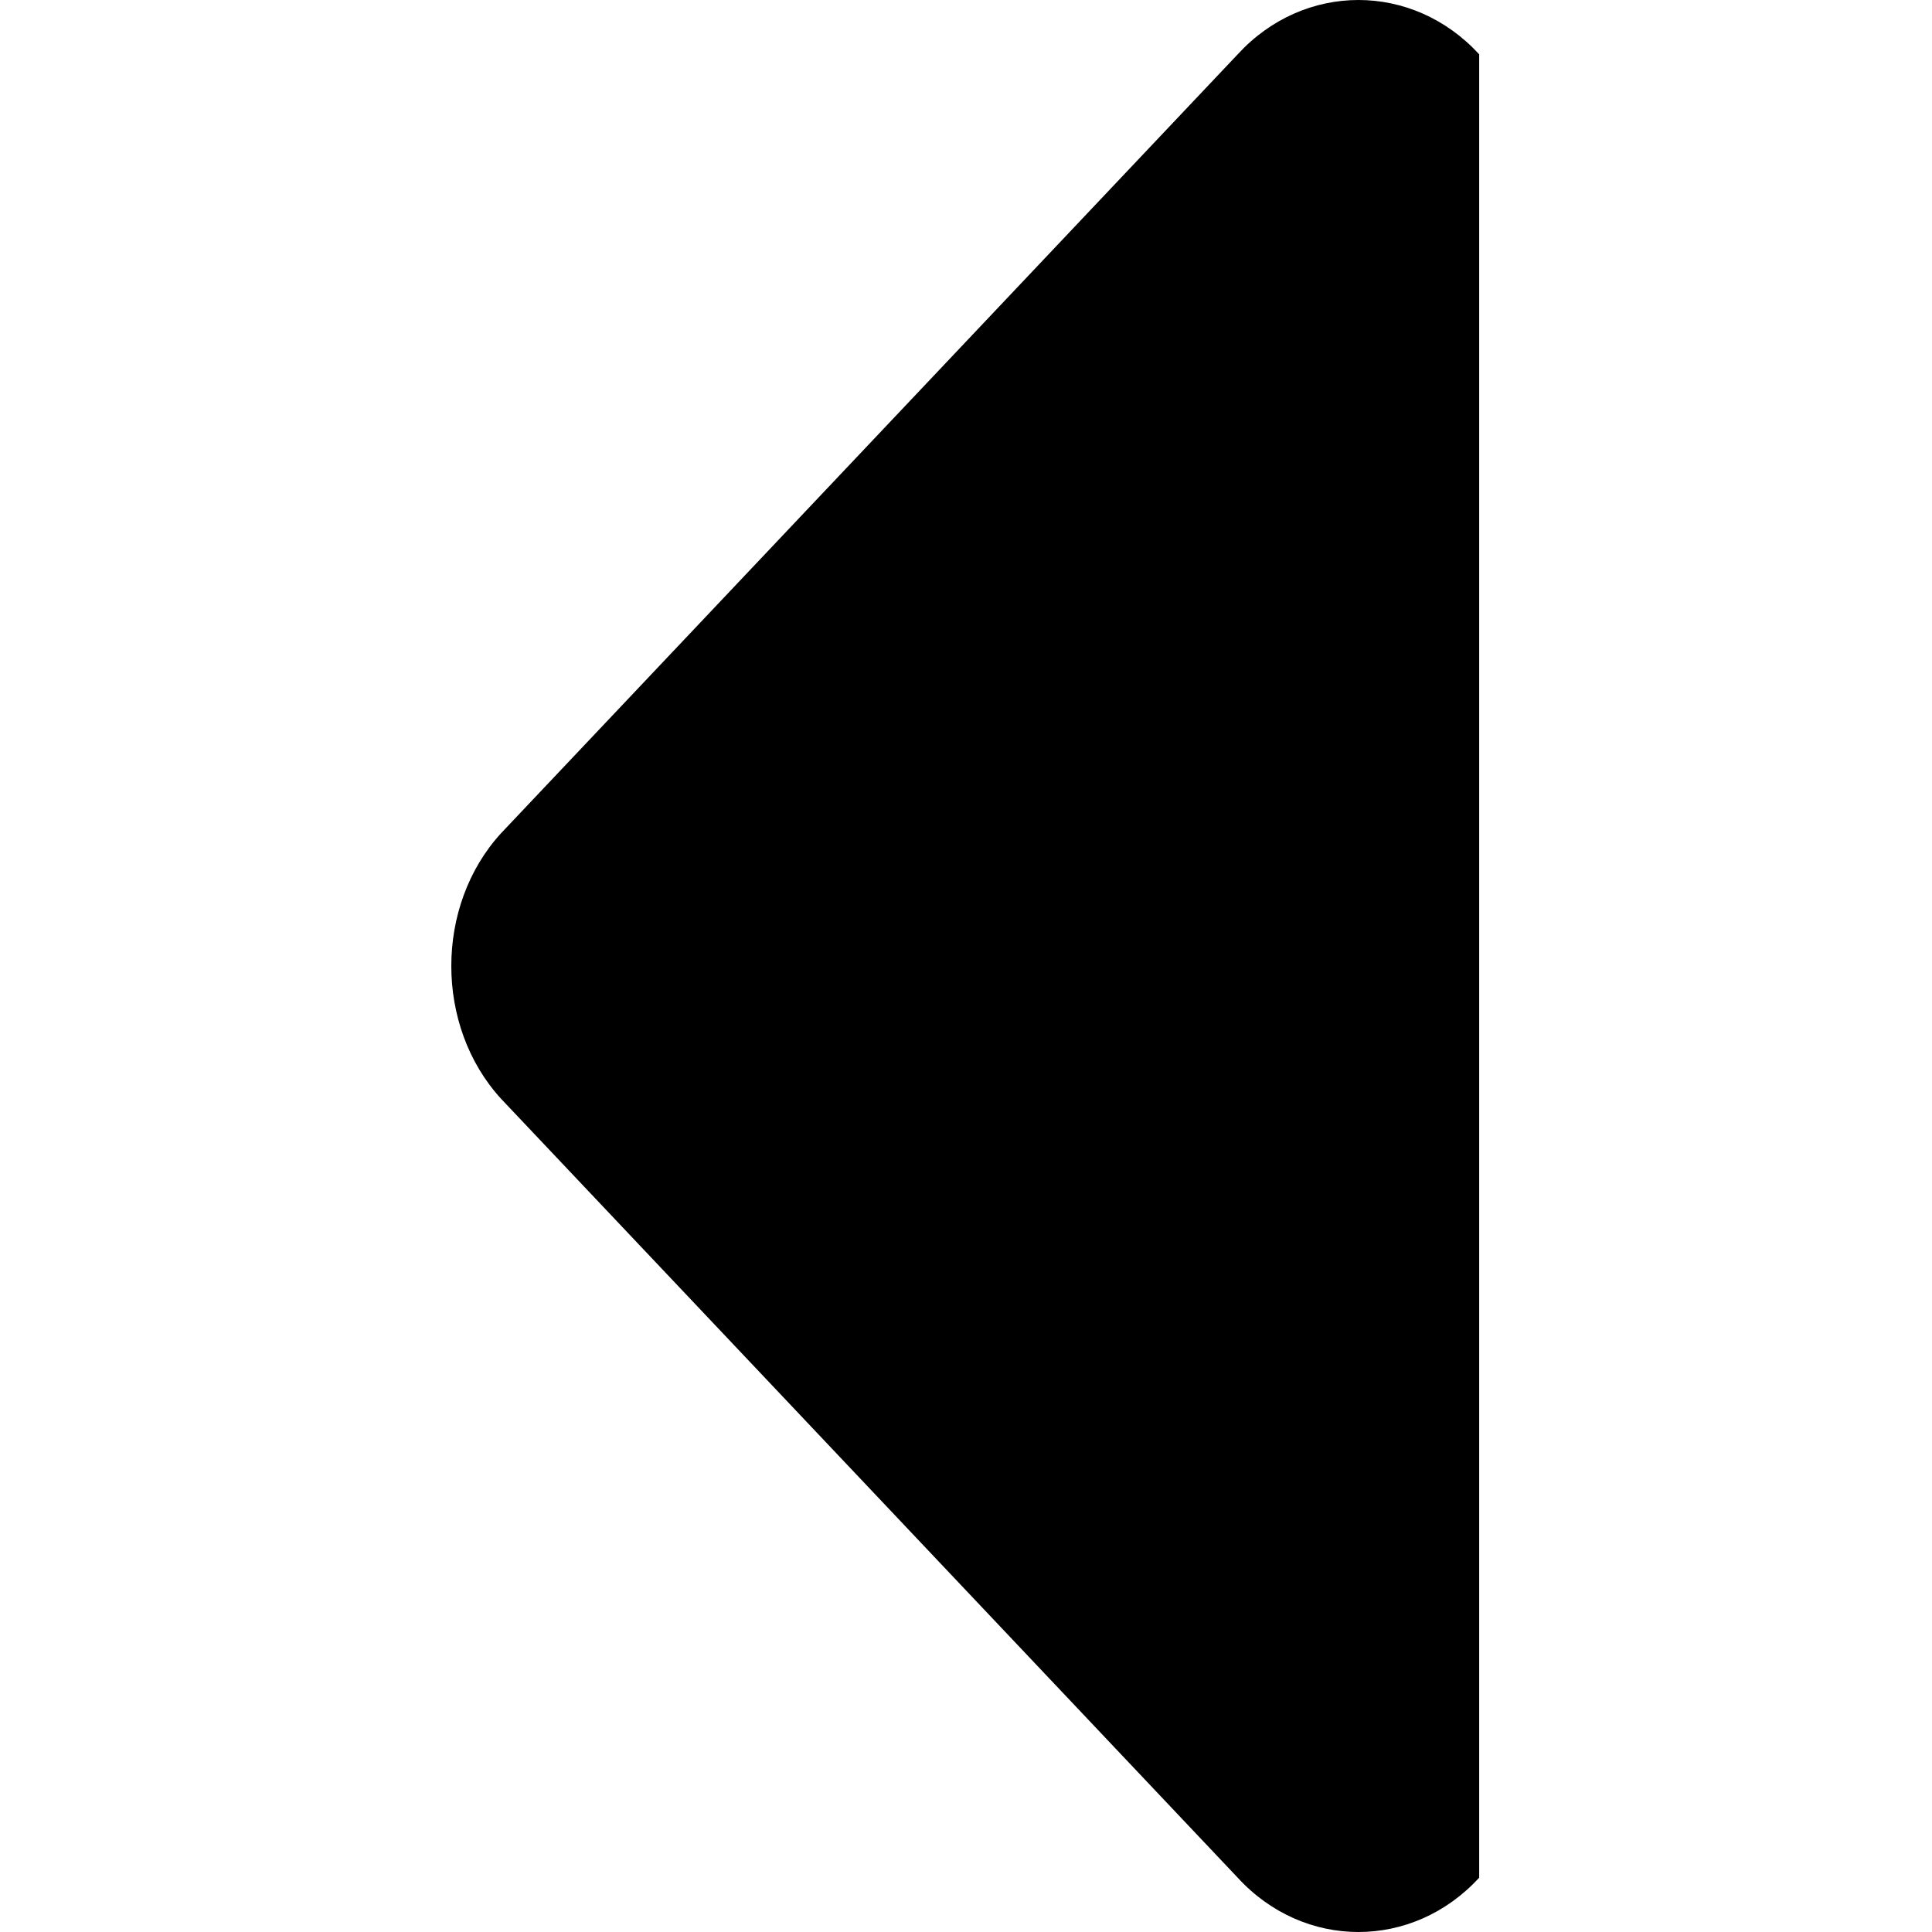 <?xml version="1.0" encoding="utf-8"?>
<!-- Generator: Adobe Illustrator 18.0.0, SVG Export Plug-In . SVG Version: 6.00 Build 0)  -->
<!DOCTYPE svg PUBLIC "-//W3C//DTD SVG 1.1//EN" "http://www.w3.org/Graphics/SVG/1.1/DTD/svg11.dtd">
<svg version="1.1" id="Layer_1" xmlns="http://www.w3.org/2000/svg" xmlns:xlink="http://www.w3.org/1999/xlink" x="0px" y="0px"
	 viewBox="0 0 32 32" enable-background="new 0 0 32 32" xml:space="preserve">
<path d="M8.3,13.8L20.5,0.9c1.1-1.2,2.9-1.2,4,0v30.2c-1.1,1.2-2.9,1.2-4,0L8.3,18.2C7.2,17,7.2,15,8.3,13.8z"/>
</svg>
